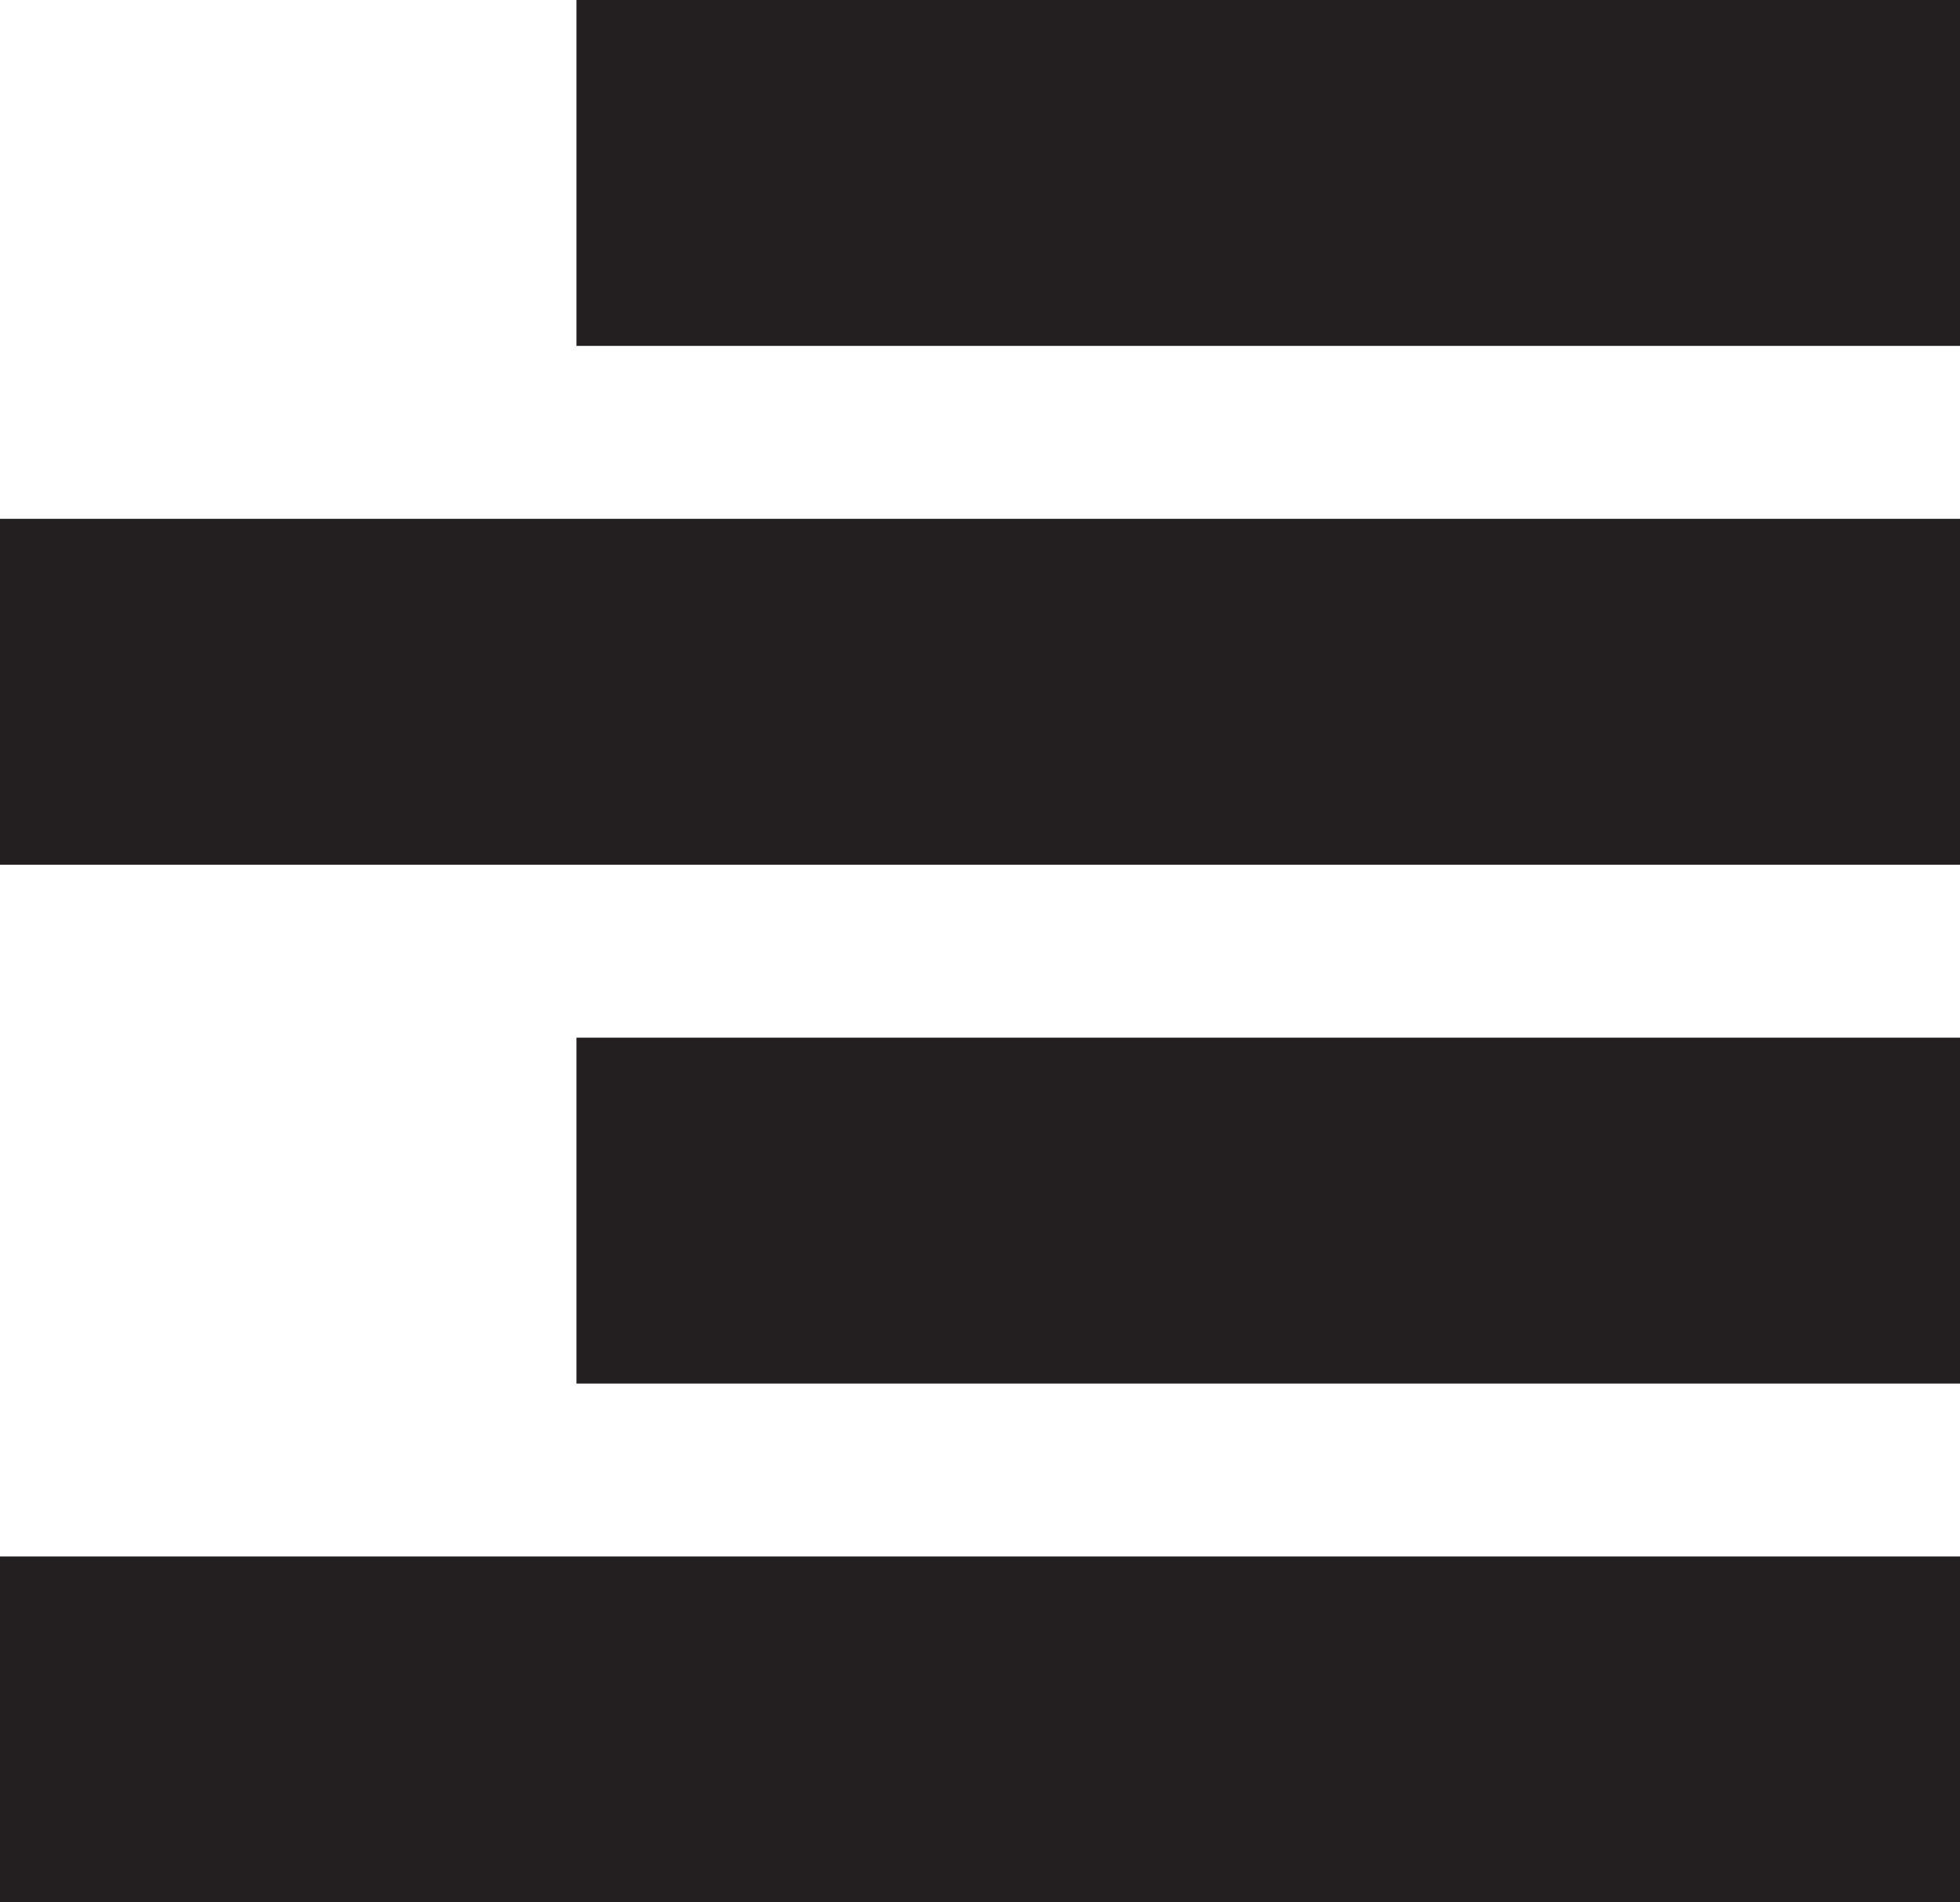 <?xml version="1.0" ?><!DOCTYPE svg  PUBLIC '-//W3C//DTD SVG 1.1//EN'  'http://www.w3.org/Graphics/SVG/1.1/DTD/svg11.dtd'><svg enable-background="new 0 0 34 33" height="33px" id="Layer_1" version="1.1" viewBox="0 0 34 33" width="34px" xml:space="preserve" xmlns="http://www.w3.org/2000/svg" xmlns:xlink="http://www.w3.org/1999/xlink"><rect fill="#231F20" height="6" width="24" x="10"/><rect fill="#231F20" height="6" width="34" y="9"/><rect fill="#231F20" height="6" width="24" x="10" y="18"/><rect fill="#231F20" height="6" width="34" y="27"/></svg>